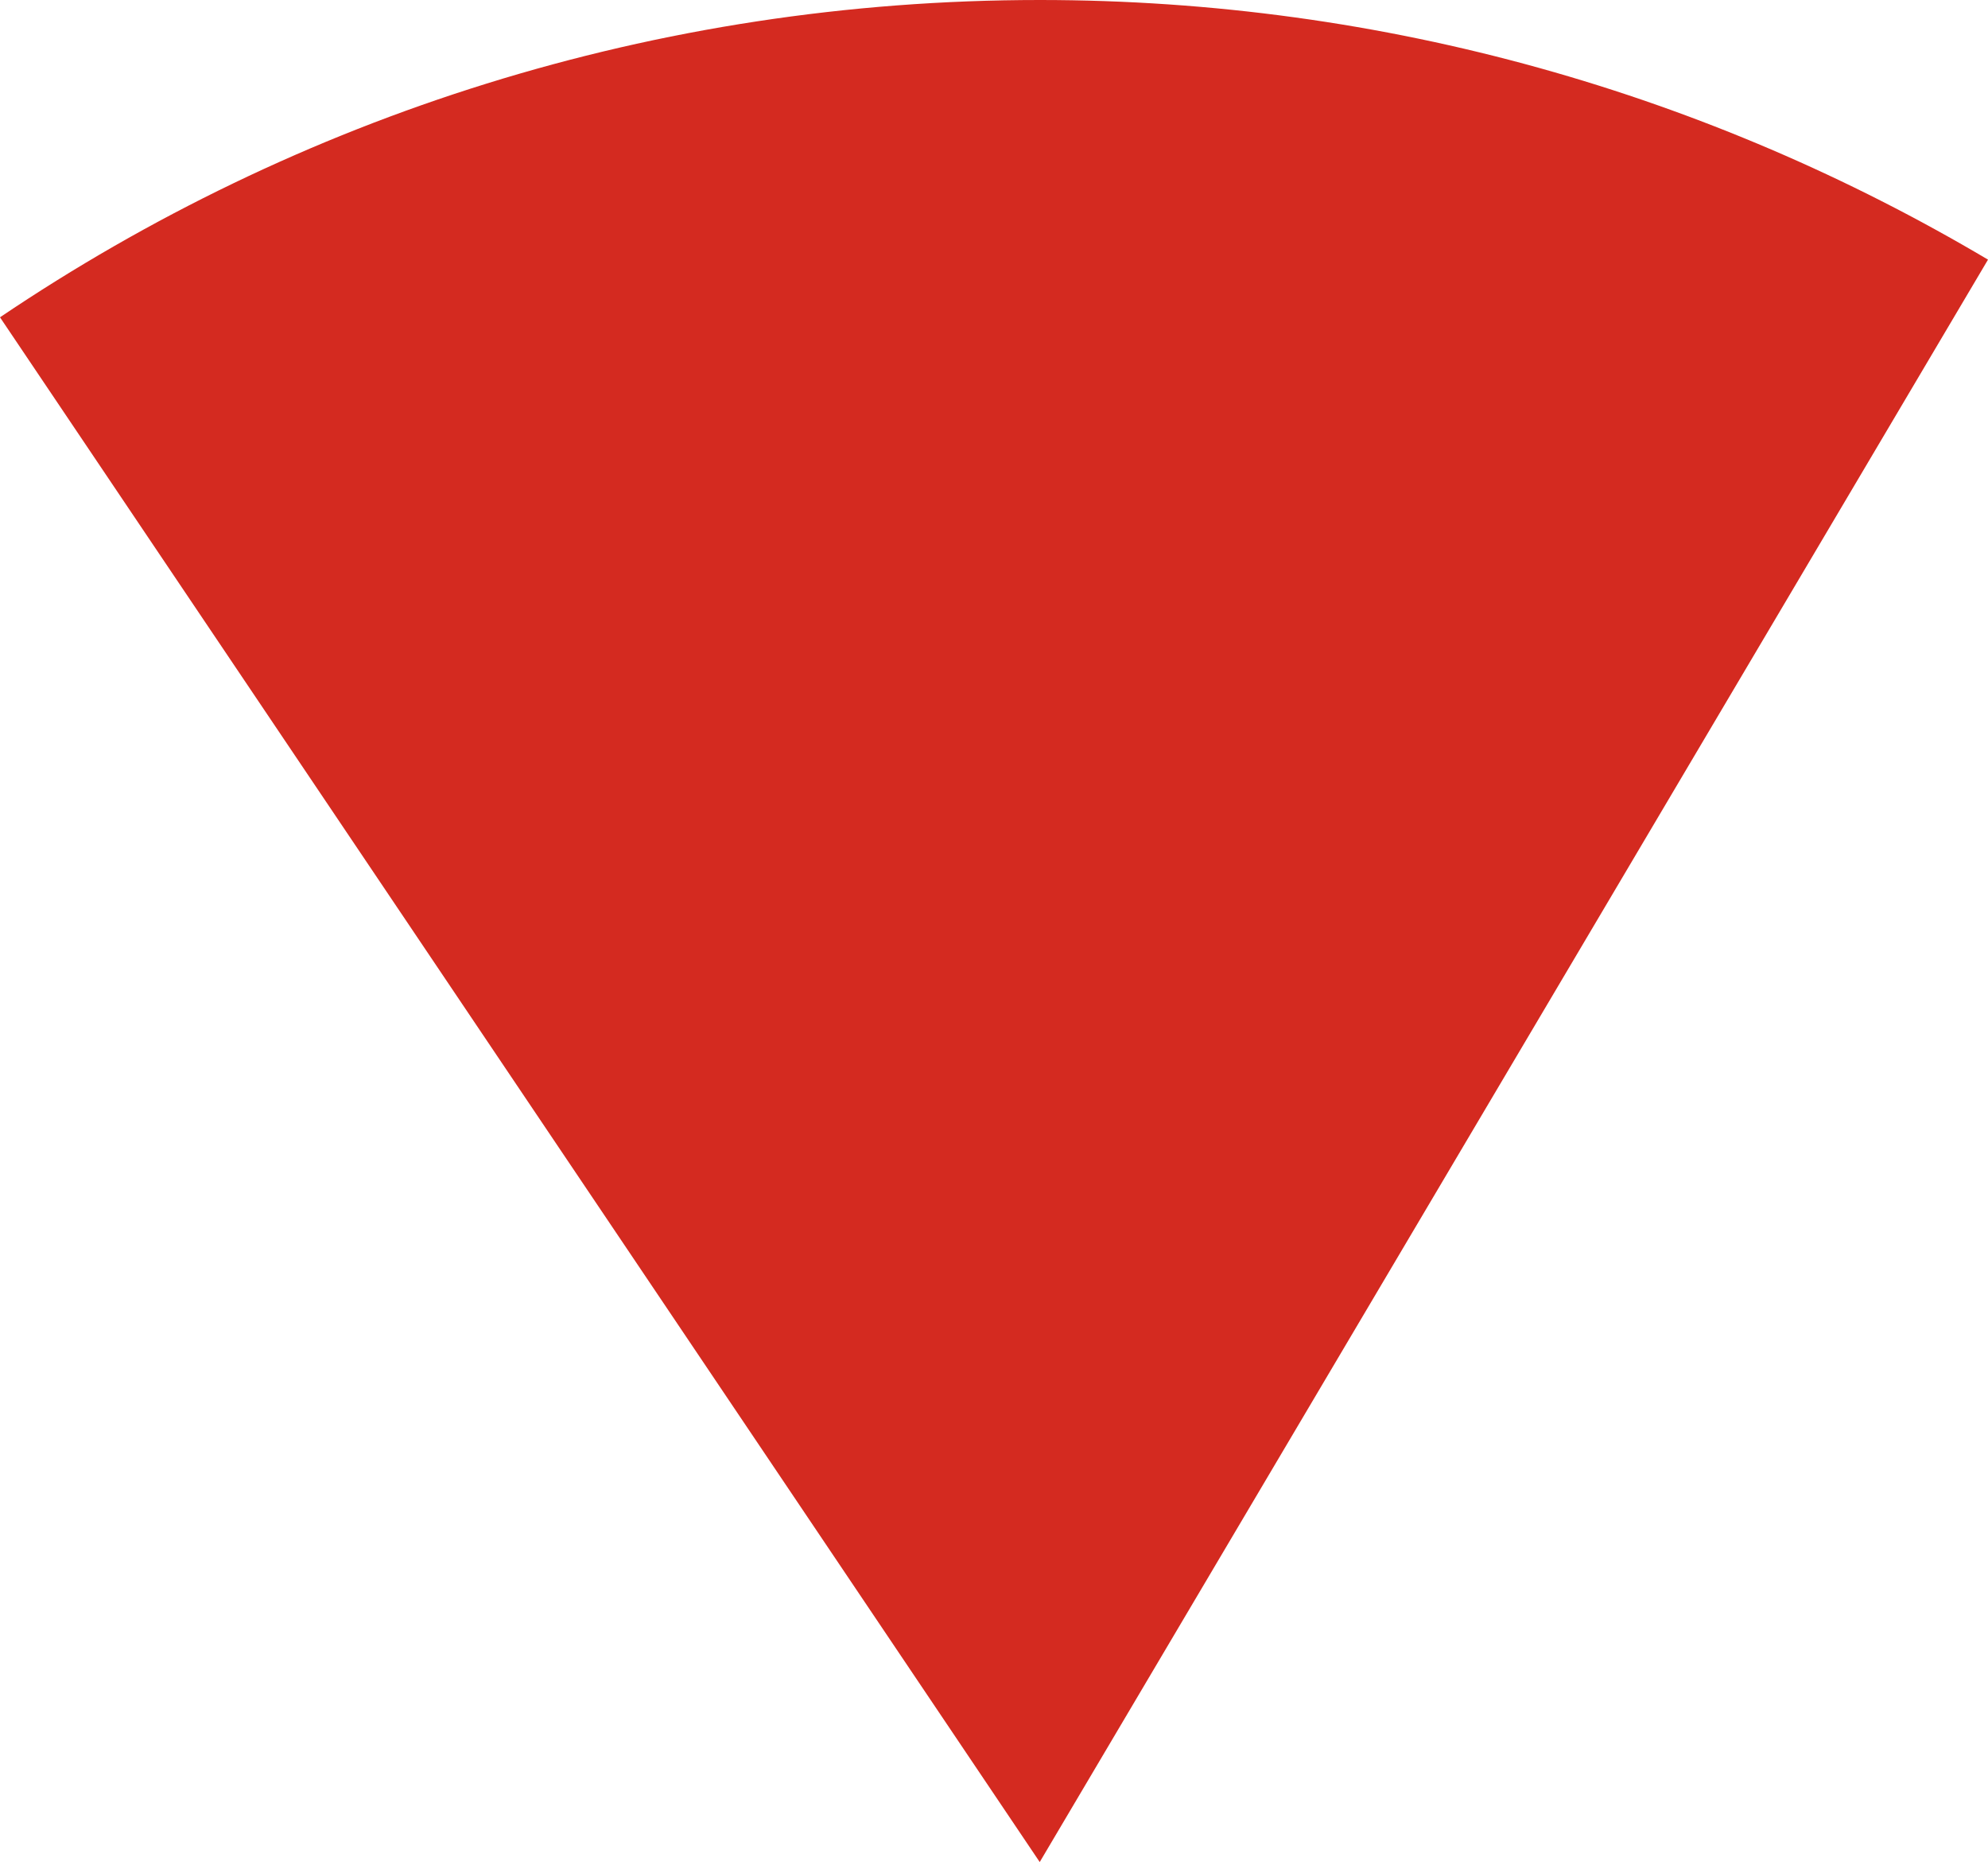 <svg xmlns="http://www.w3.org/2000/svg" class="inline" viewBox="0 0 70 65.55" preserveAspectRatio="xMidYMid meet" role="img">
  <title>Book 4, Prop 2 -- Left red angle</title>
  <path class="fill-red" d="M36.61,65.55L70,9.14C60.22,3.34,48.8,0,36.61,0C23.05,0,10.45,4.12,0,11.17L36.61,65.55z" style="fill:#d42a20;fill-opacity:1;stroke-opacity:0;"/>
</svg>
